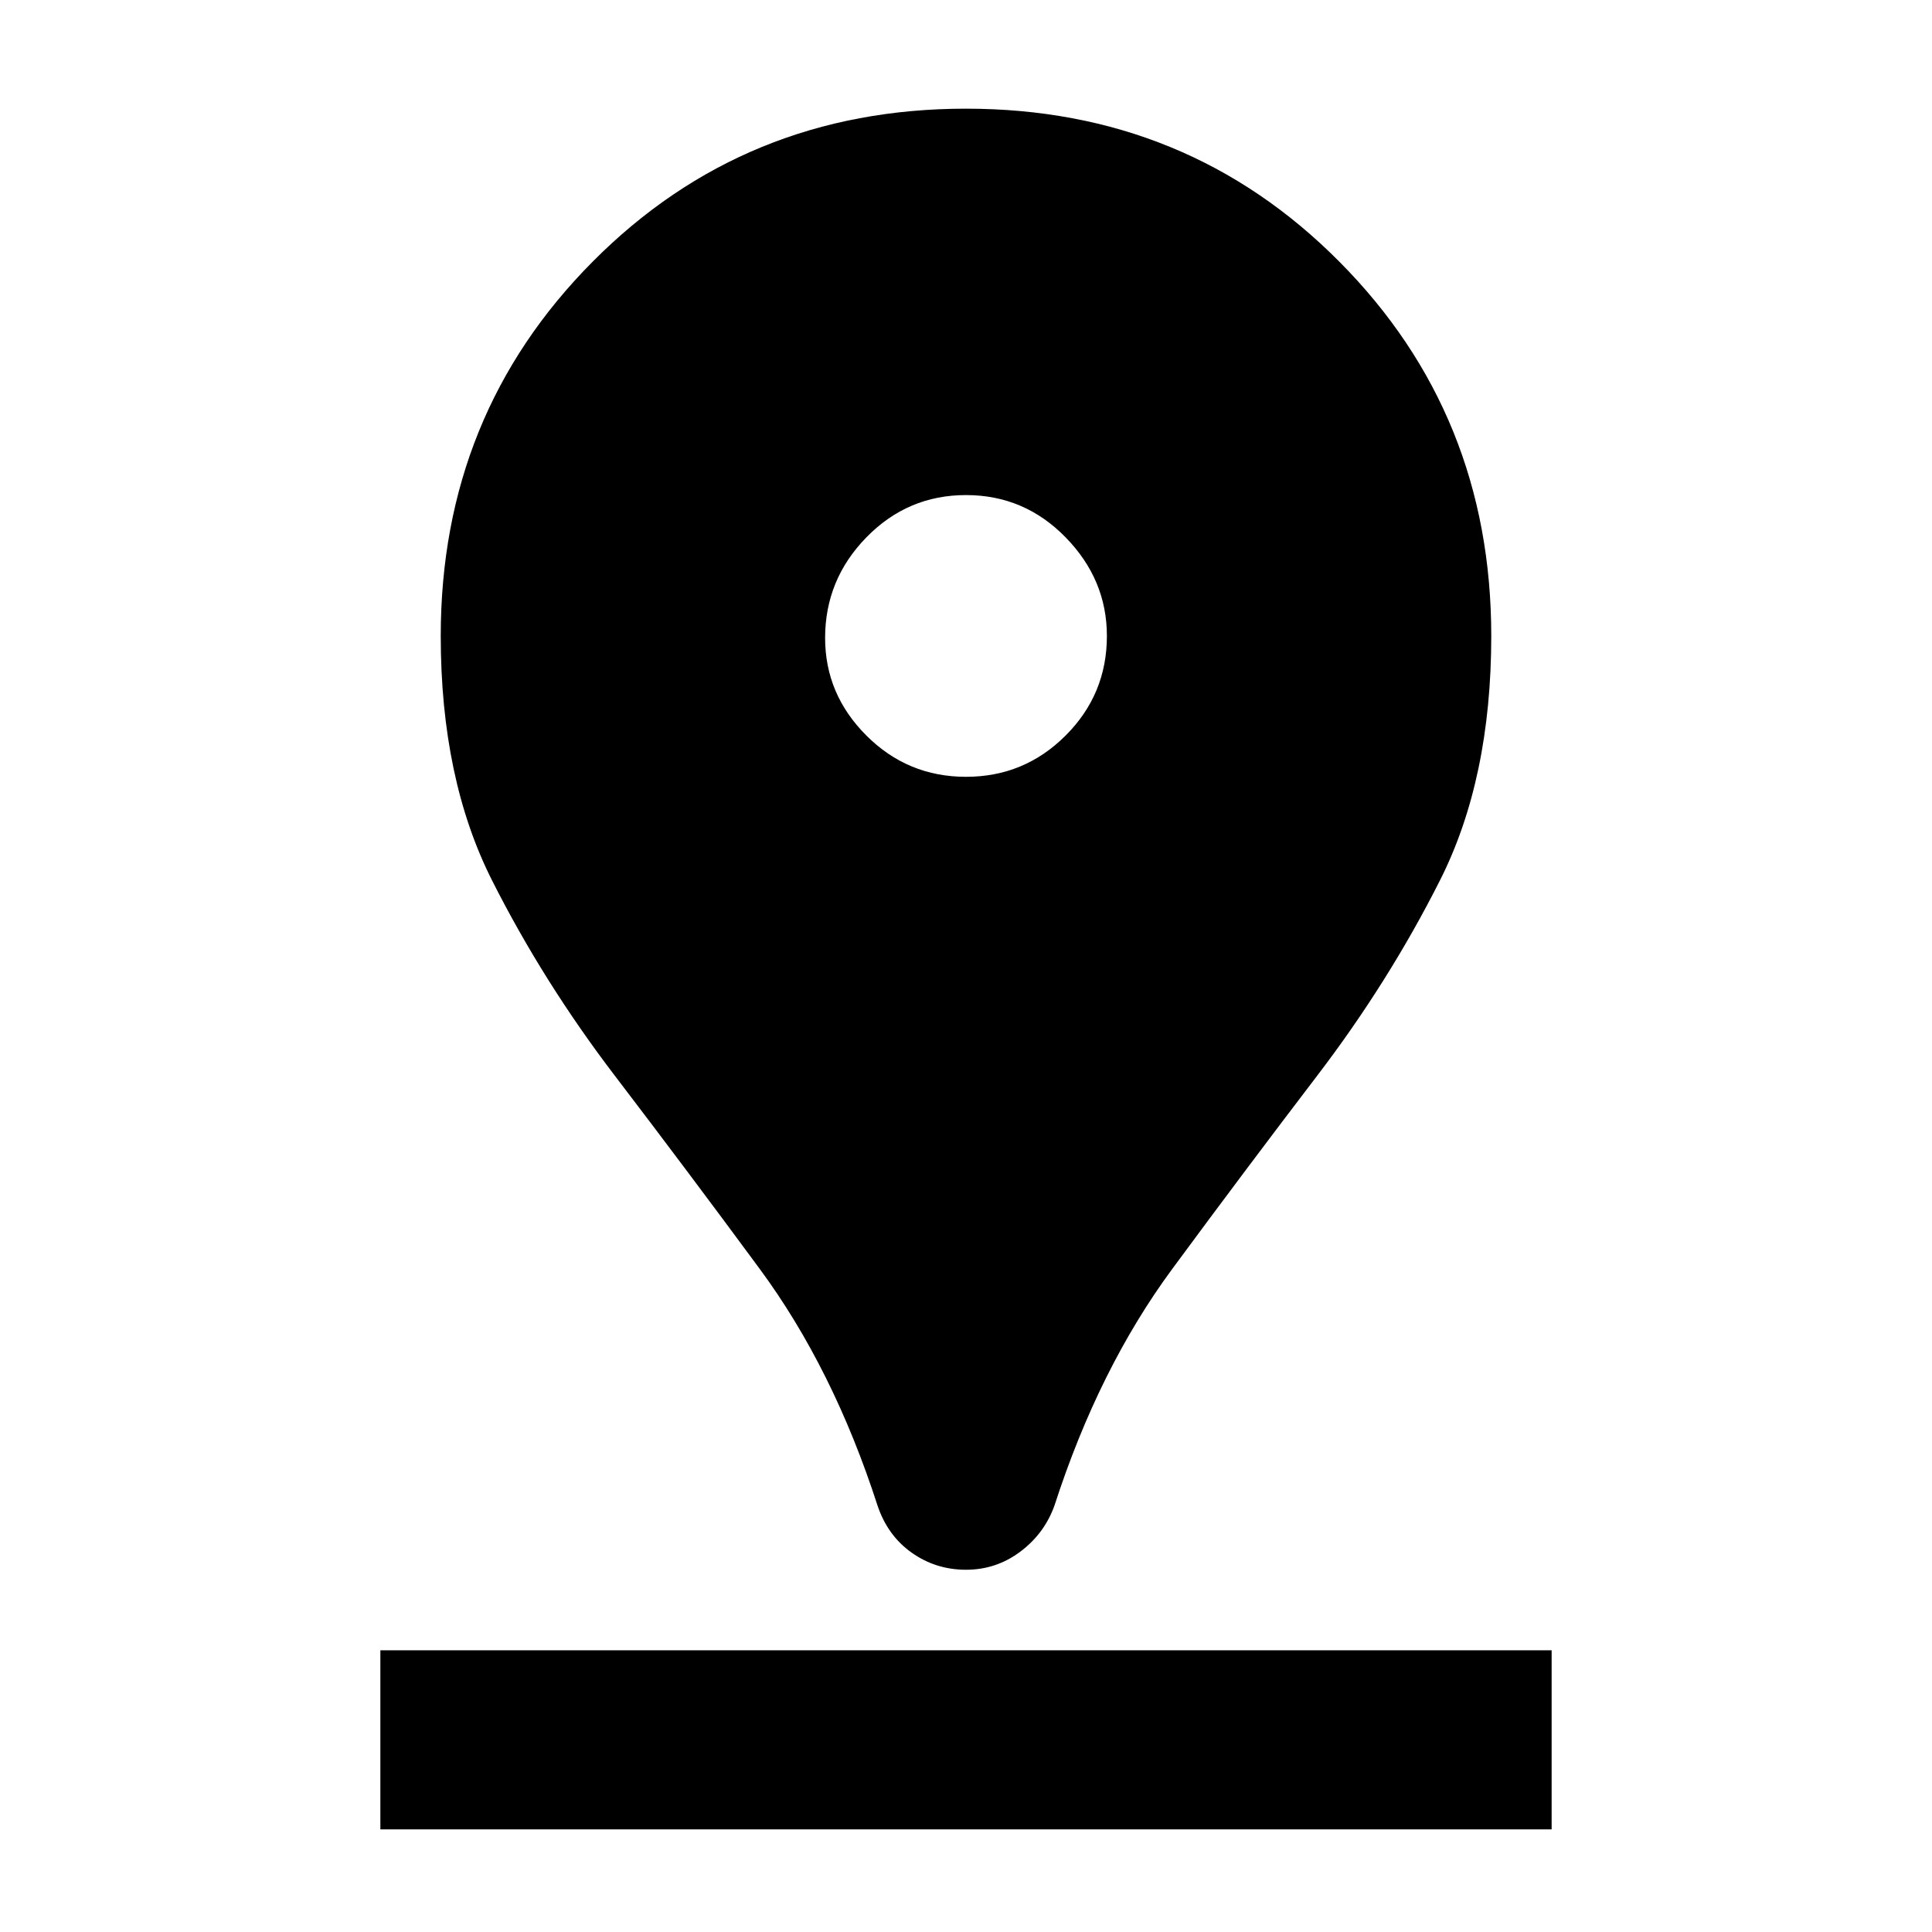 <svg xmlns="http://www.w3.org/2000/svg" height="40" width="40"><path d="M20 32.5Q19.375 32.5 18.875 32.146Q18.375 31.792 18.167 31.167Q17.25 28.333 15.729 26.271Q14.208 24.208 12.729 22.271Q11.25 20.333 10.188 18.229Q9.125 16.125 9.125 13.167Q9.125 8.583 12.271 5.417Q15.417 2.25 20 2.25Q24.583 2.25 27.729 5.417Q30.875 8.583 30.875 13.167Q30.875 16.125 29.812 18.229Q28.75 20.333 27.271 22.271Q25.792 24.208 24.271 26.271Q22.75 28.333 21.833 31.167Q21.625 31.75 21.125 32.125Q20.625 32.5 20 32.5ZM20 16.083Q21.208 16.083 22.062 15.229Q22.917 14.375 22.917 13.167Q22.917 12 22.062 11.125Q21.208 10.25 20 10.25Q18.792 10.25 17.938 11.125Q17.083 12 17.083 13.208Q17.083 14.375 17.938 15.229Q18.792 16.083 20 16.083ZM7.875 37.875H32.125V34.167H7.875Z"/></svg>